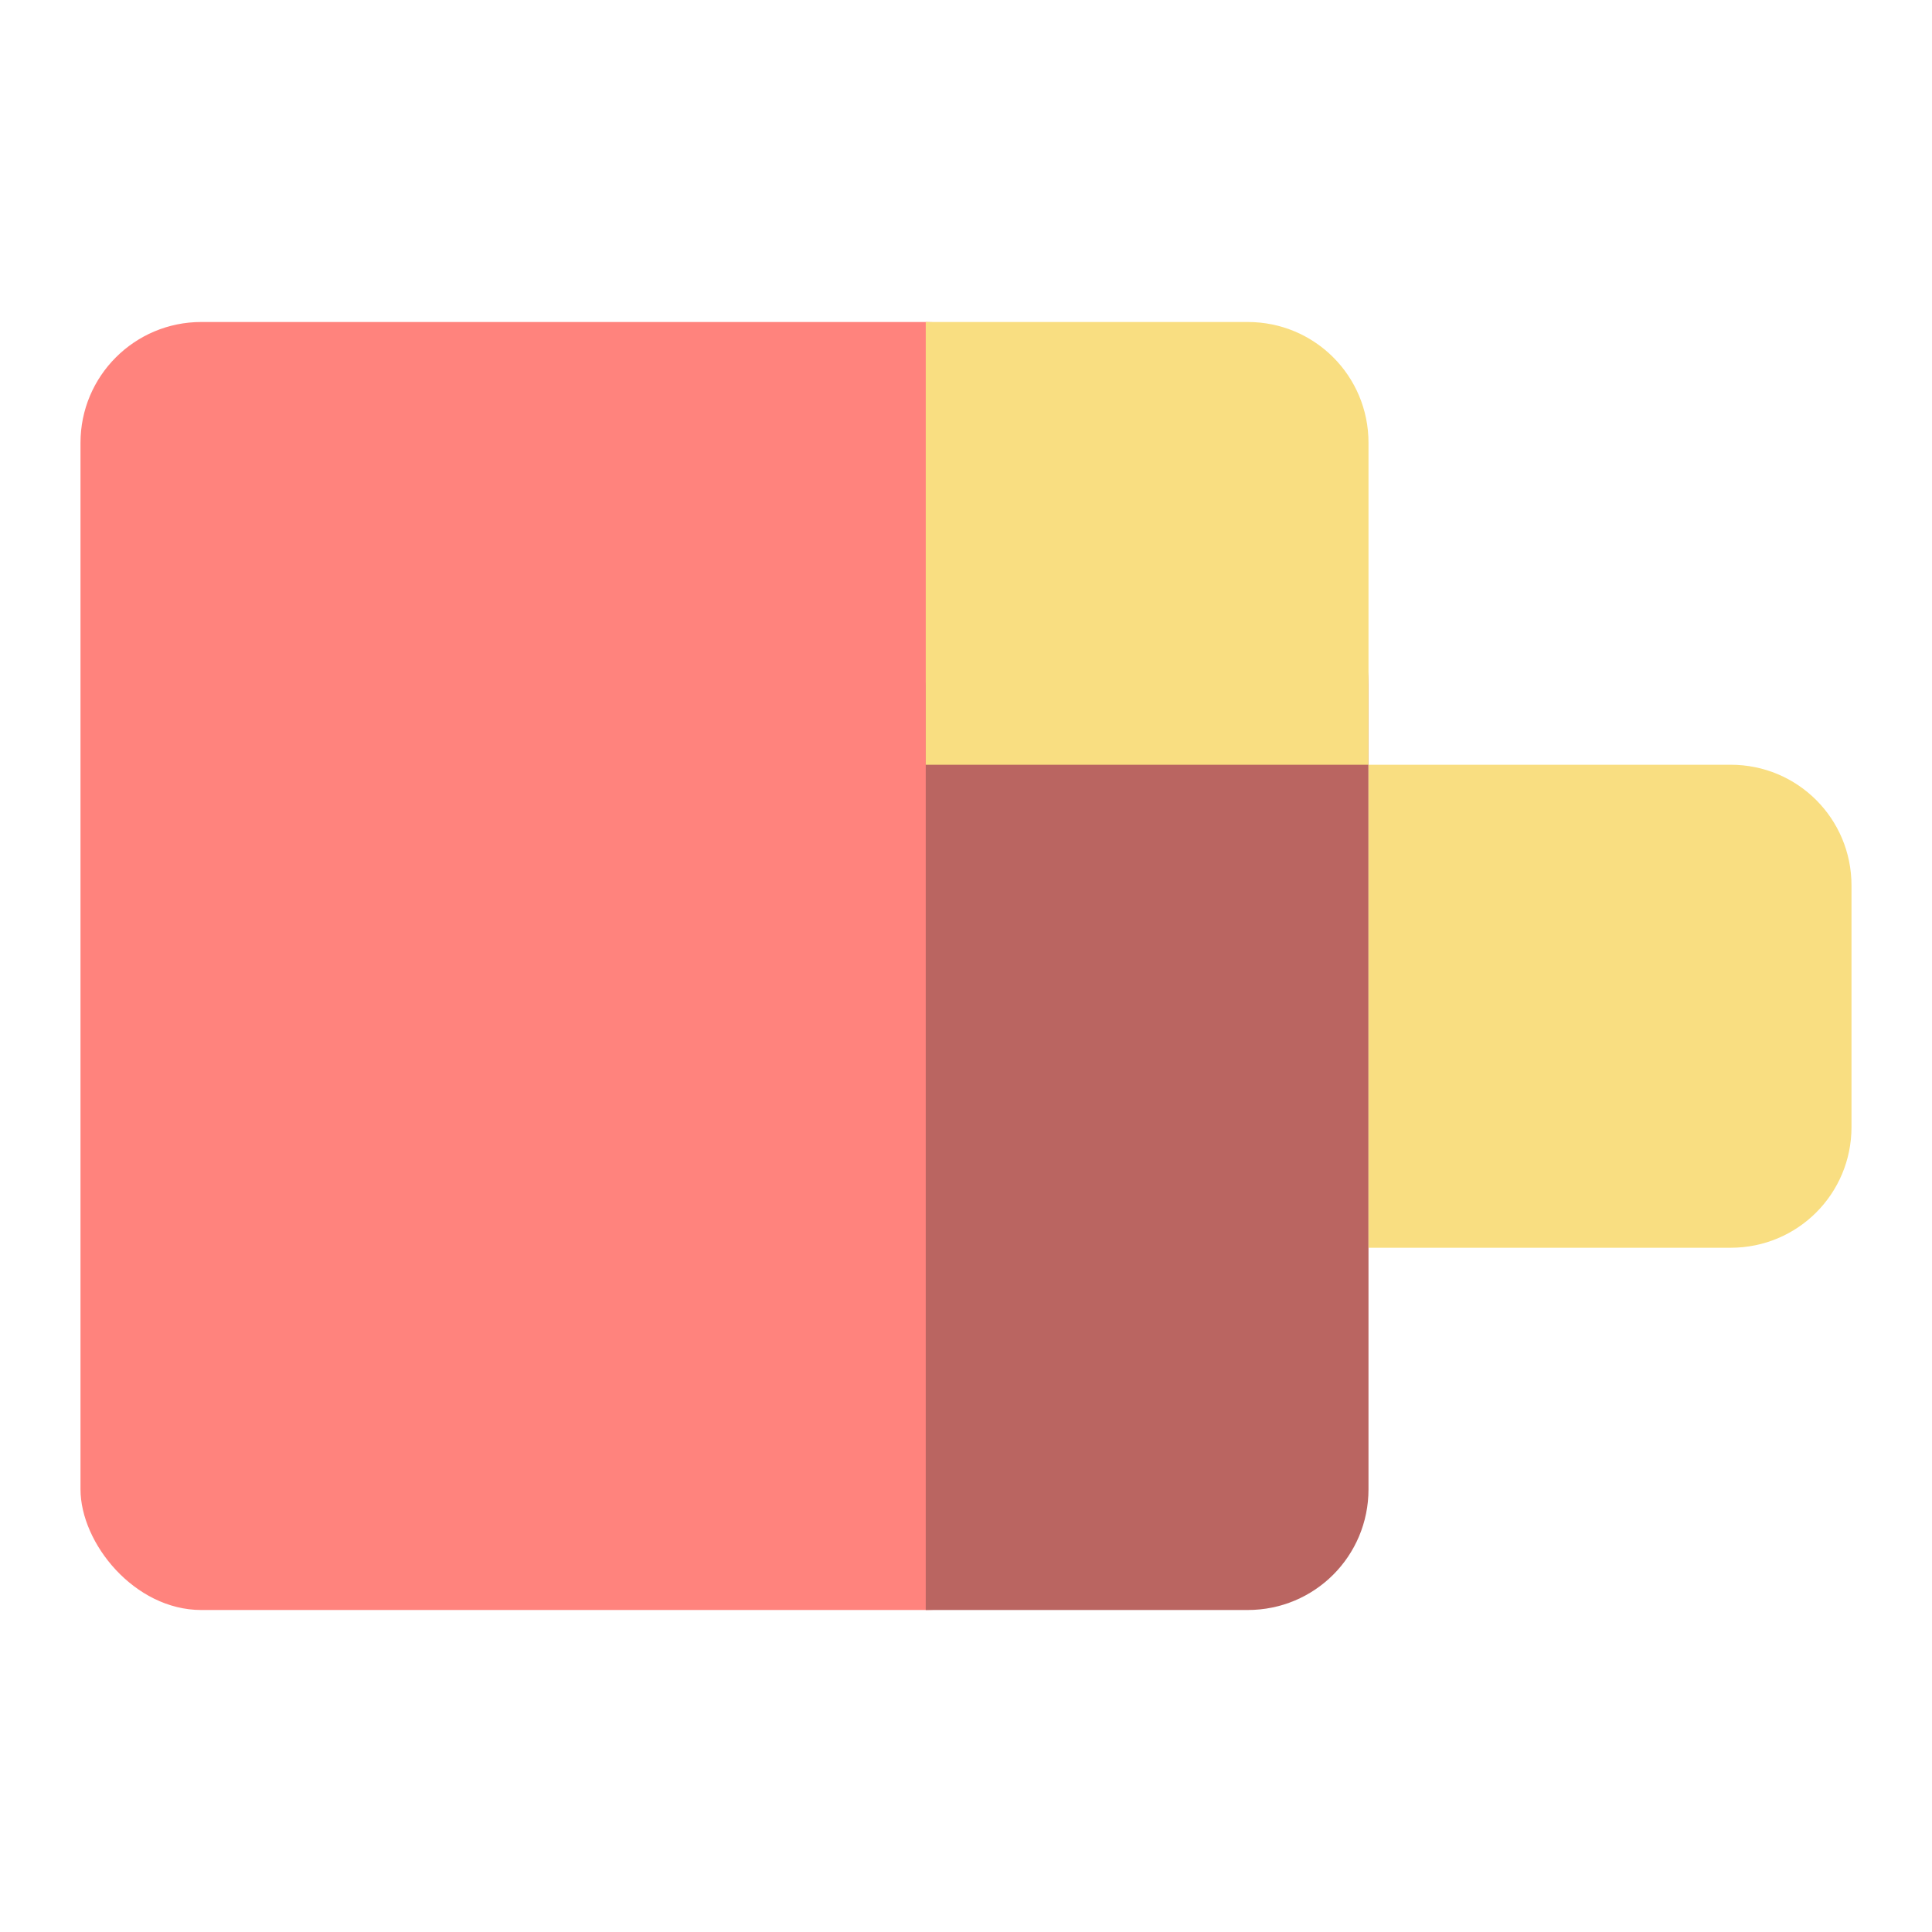 <?xml version="1.0" encoding="UTF-8" standalone="no"?>
<svg
   xmlns:dc="http://purl.org/dc/elements/1.1/"
   xmlns:cc="http://creativecommons.org/ns#"
   xmlns:rdf="http://www.w3.org/1999/02/22-rdf-syntax-ns#"
   xmlns:svg="http://www.w3.org/2000/svg"
   xmlns="http://www.w3.org/2000/svg"
   xmlns:sodipodi="http://sodipodi.sourceforge.net/DTD/sodipodi-0.dtd"
   xmlns:inkscape="http://www.inkscape.org/namespaces/inkscape"
   viewBox="0 0 192 192"
   version="1.1"
   id="svg16"
   sodipodi:docname="fez.svg"
   inkscape:version="0.92.4 (5da689c313, 2019-01-14)">
  <sodipodi:namedview
     pagecolor="#ffffff"
     bordercolor="#666666"
     borderopacity="1"
     objecttolerance="10"
     gridtolerance="10"
     guidetolerance="10"
     inkscape:pageopacity="0"
     inkscape:pageshadow="2"
     inkscape:window-width="1920"
     inkscape:window-height="1017"
     id="namedview18"
     showgrid="true"
     inkscape:zoom="4.1676432"
     inkscape:cx="32.669989"
     inkscape:cy="87.045226"
     inkscape:window-x="-8"
     inkscape:window-y="-8"
     inkscape:window-maximized="1"
     inkscape:current-layer="svg16">
    <inkscape:grid
       type="xygrid"
       id="grid827"
       spacingx="4"
       spacingy="4" />
  </sodipodi:namedview>
  <defs
     id="defs4">
    <style
       id="style2">.a{fill:none;stroke:#b1b5bd;stroke-linecap:round;stroke-linejoin:round;isolation:isolate;opacity:0.63;}</style>
  </defs>
  <rect
     style="opacity:1;vector-effect:none;fill:#ff837d;fill-opacity:1;fill-rule:evenodd;stroke:none;paint-order:stroke fill markers"
     id="rect818"
     width="96"
     height="128"
     x="8"
     y="32"
     ry="12" />
  <path
     style="opacity:1;vector-effect:none;fill:#ba6561;fill-opacity:1;fill-rule:evenodd;stroke:none;paint-order:stroke fill markers"
     d="M 104 56 C 97.352 56 92 61.352 92 68 L 92 136 L 92 148 L 92 160 L 104 160 L 108 160 L 124 160 C 130.648 160 136 154.648 136 148 L 136 68 C 136 61.352 130.648 56 124 56 L 104 56 z "
     id="rect830" />
  <path
     style="opacity:1;vector-effect:none;fill:#f9de81;fill-opacity:1;fill-rule:evenodd;stroke:none;paint-order:stroke fill markers"
     d="M 92 32 L 92 44 L 92 64 L 92 76 L 104 76 L 112 76 L 136 76 L 136 60 L 136 44 C 136 37.352 130.648 32 124 32 L 112 32 L 104 32 L 92 32 z M 136 76 L 136 88 L 136 112 L 136 124 L 160 124 L 172 124 C 178.648 124 184 118.648 184 112 L 184 88 C 184 81.352 178.648 76 172 76 L 160 76 L 136 76 z "
     id="rect820" />
</svg>
